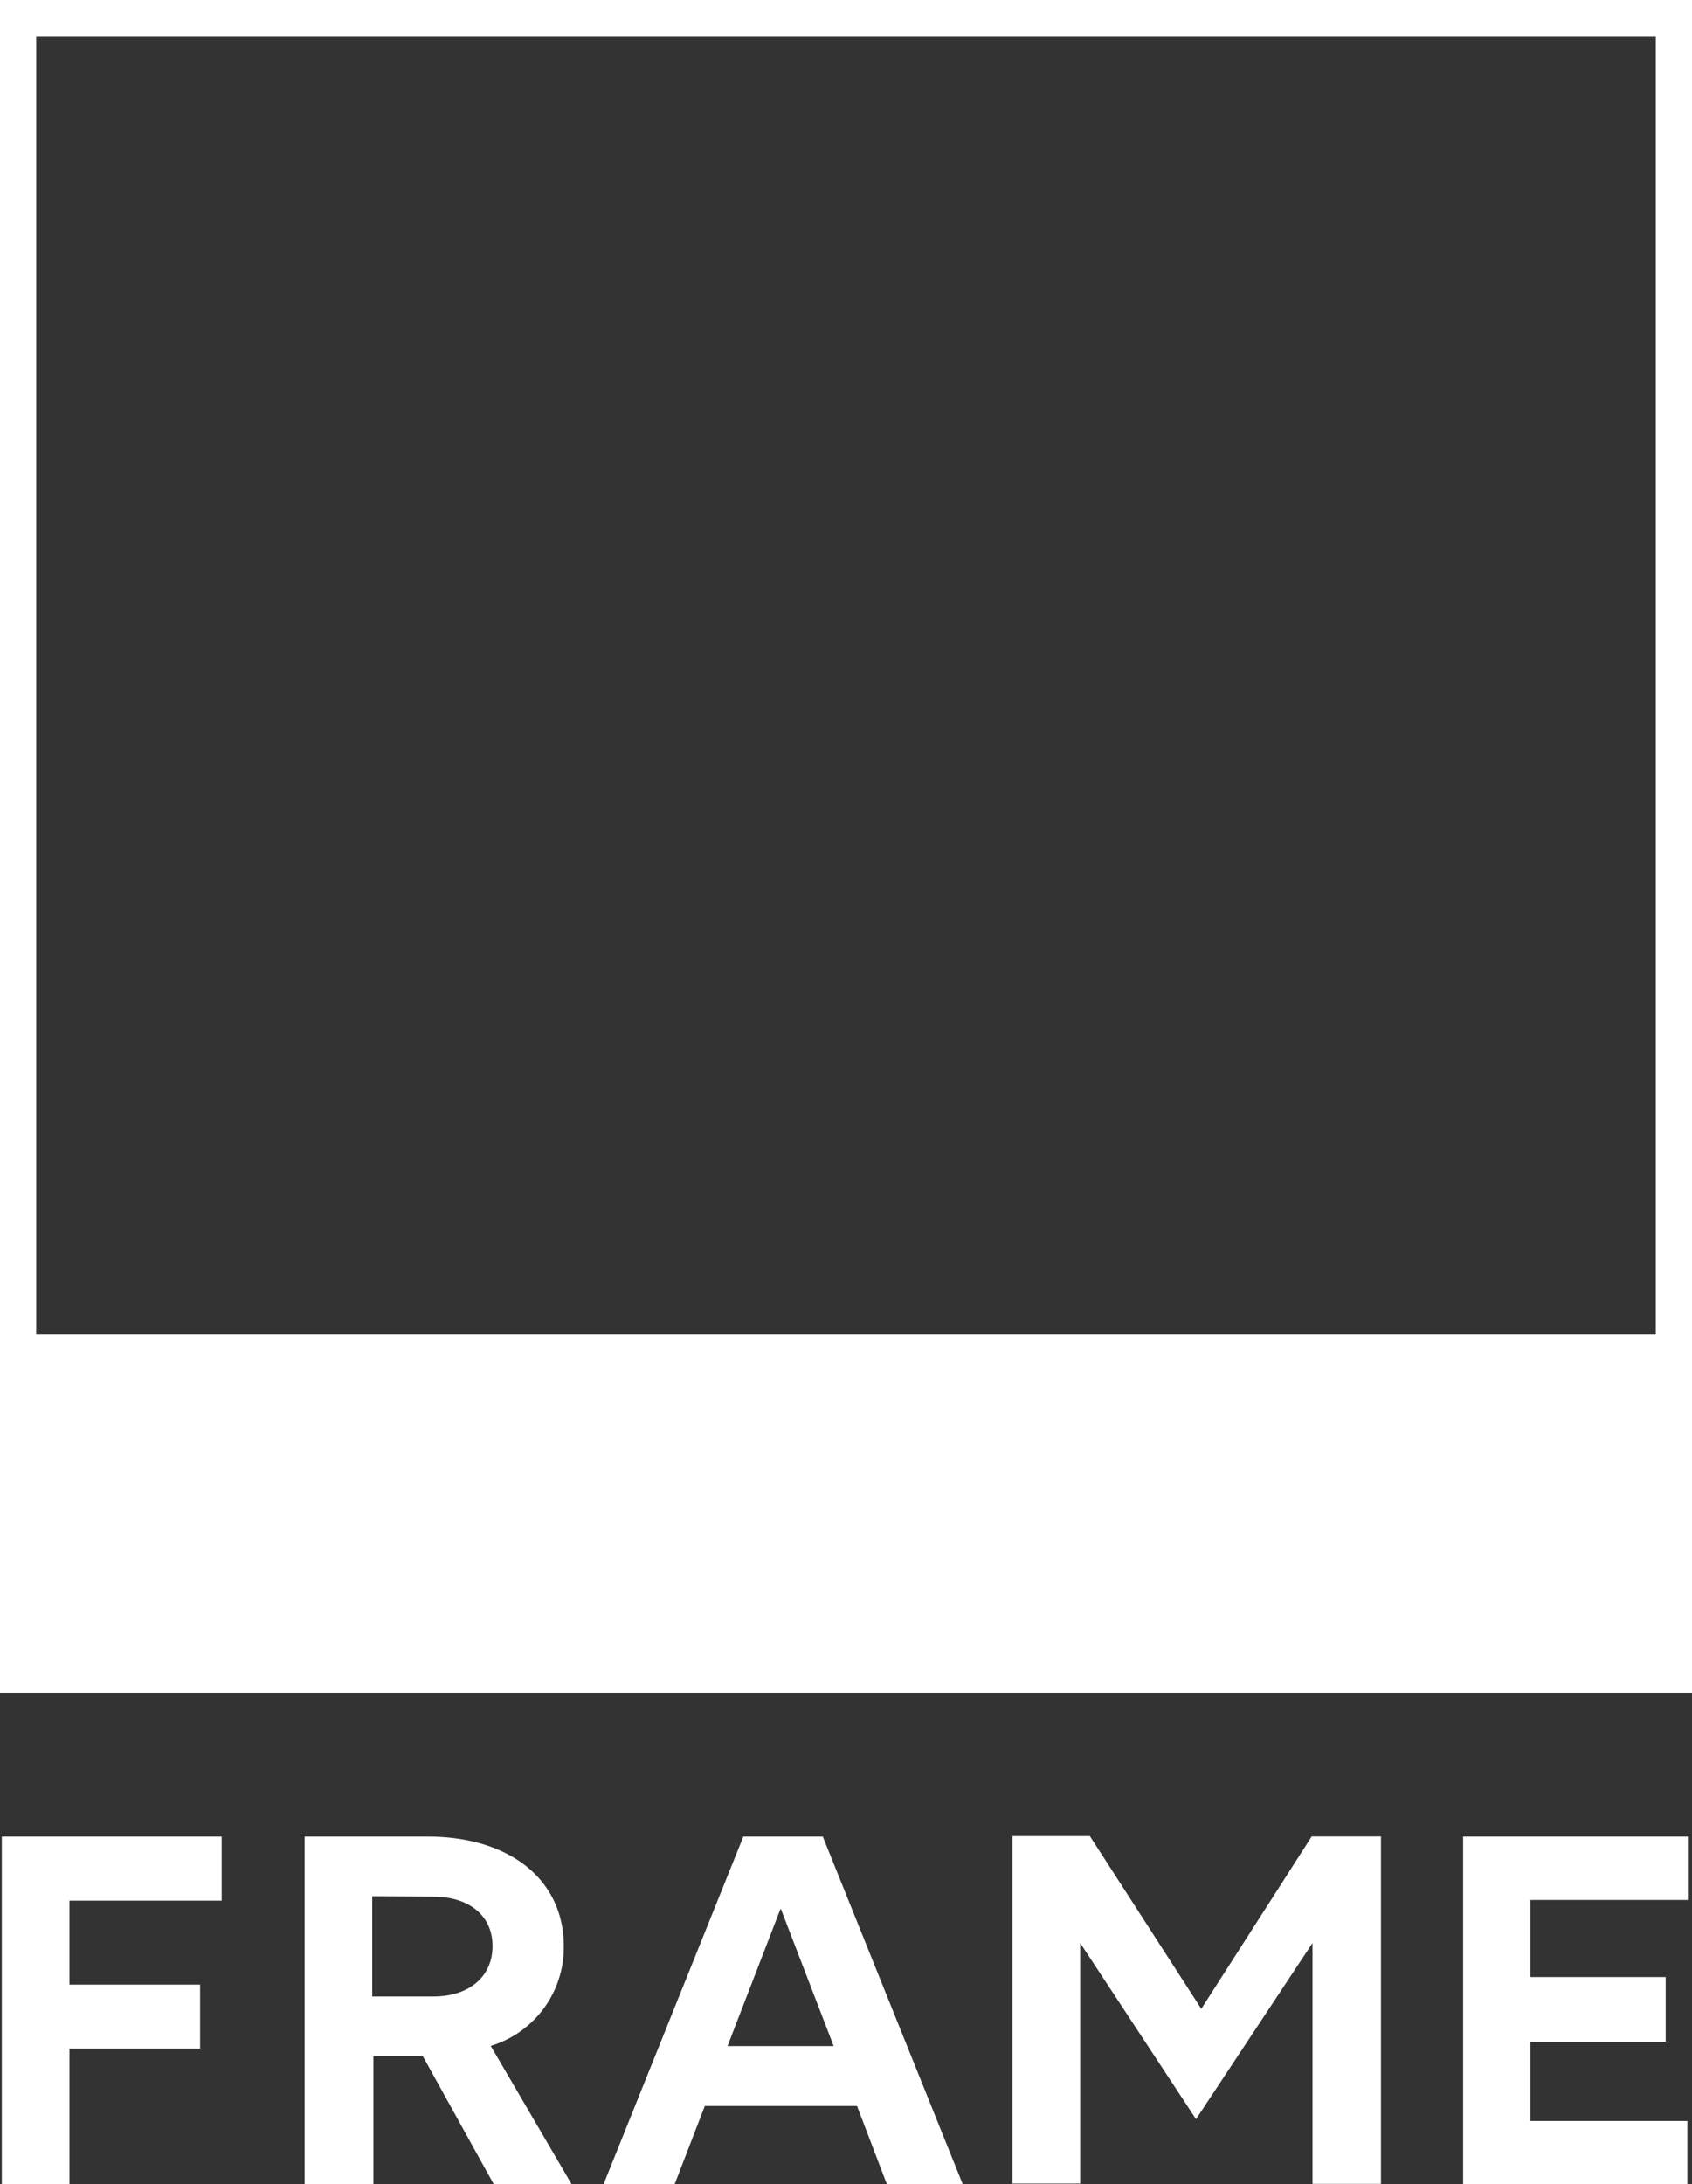 <svg xmlns="http://www.w3.org/2000/svg" viewBox="0 0 102.82 132.64"><rect x="0" y="0" width="102.82" height="132.64" fill="#333333" stroke="none"/><defs><style>.cls-1{fill:#fff;}</style></defs><title>LINE Flea Market_Interactive Mirror Mock </title><g id="Layer_1" data-name="Layer 1"><path class="cls-1" d="M.11,111.54H13.47v3.89H4.22v5.1h7.94v3.88H4.22v8.23H.11Z"/><path class="cls-1" d="M18.51,111.54H26c5,0,8.26,2.64,8.26,6.65a6.25,6.25,0,0,1-4.44,6.06l4.91,8.39H30l-4.31-7.77h-3v7.77H18.51Zm4.11,3.62v6.09h3.72c2.17,0,3.59-1.21,3.59-3.06s-1.42-3-3.59-3Z"/><path class="cls-1" d="M52.08,127.9H42.83L41,132.64H36.68l8.49-21.1H50l8.5,21.1H53.89Zm-4.64-12-3.23,8.36h6.45Z"/><path class="cls-1" d="M65.64,118v14.61H61.53v-21.1h4.7L73,122l6.71-10.47h4.21v21.1H79.76V118l-7.08,10.7Z"/><path class="cls-1" d="M88.91,111.54h13.66v3.85H93v4.68h8.22V124H93v4.81h9.54v3.88H88.91Z"/><path class="cls-1" d="M102.82,102.82H0V0H102.82ZM2.2,100.62h98.42V2.2H2.2Z"/><rect class="cls-1" x="1.1" y="81.03" width="100.62" height="20.69"/></g></svg>
